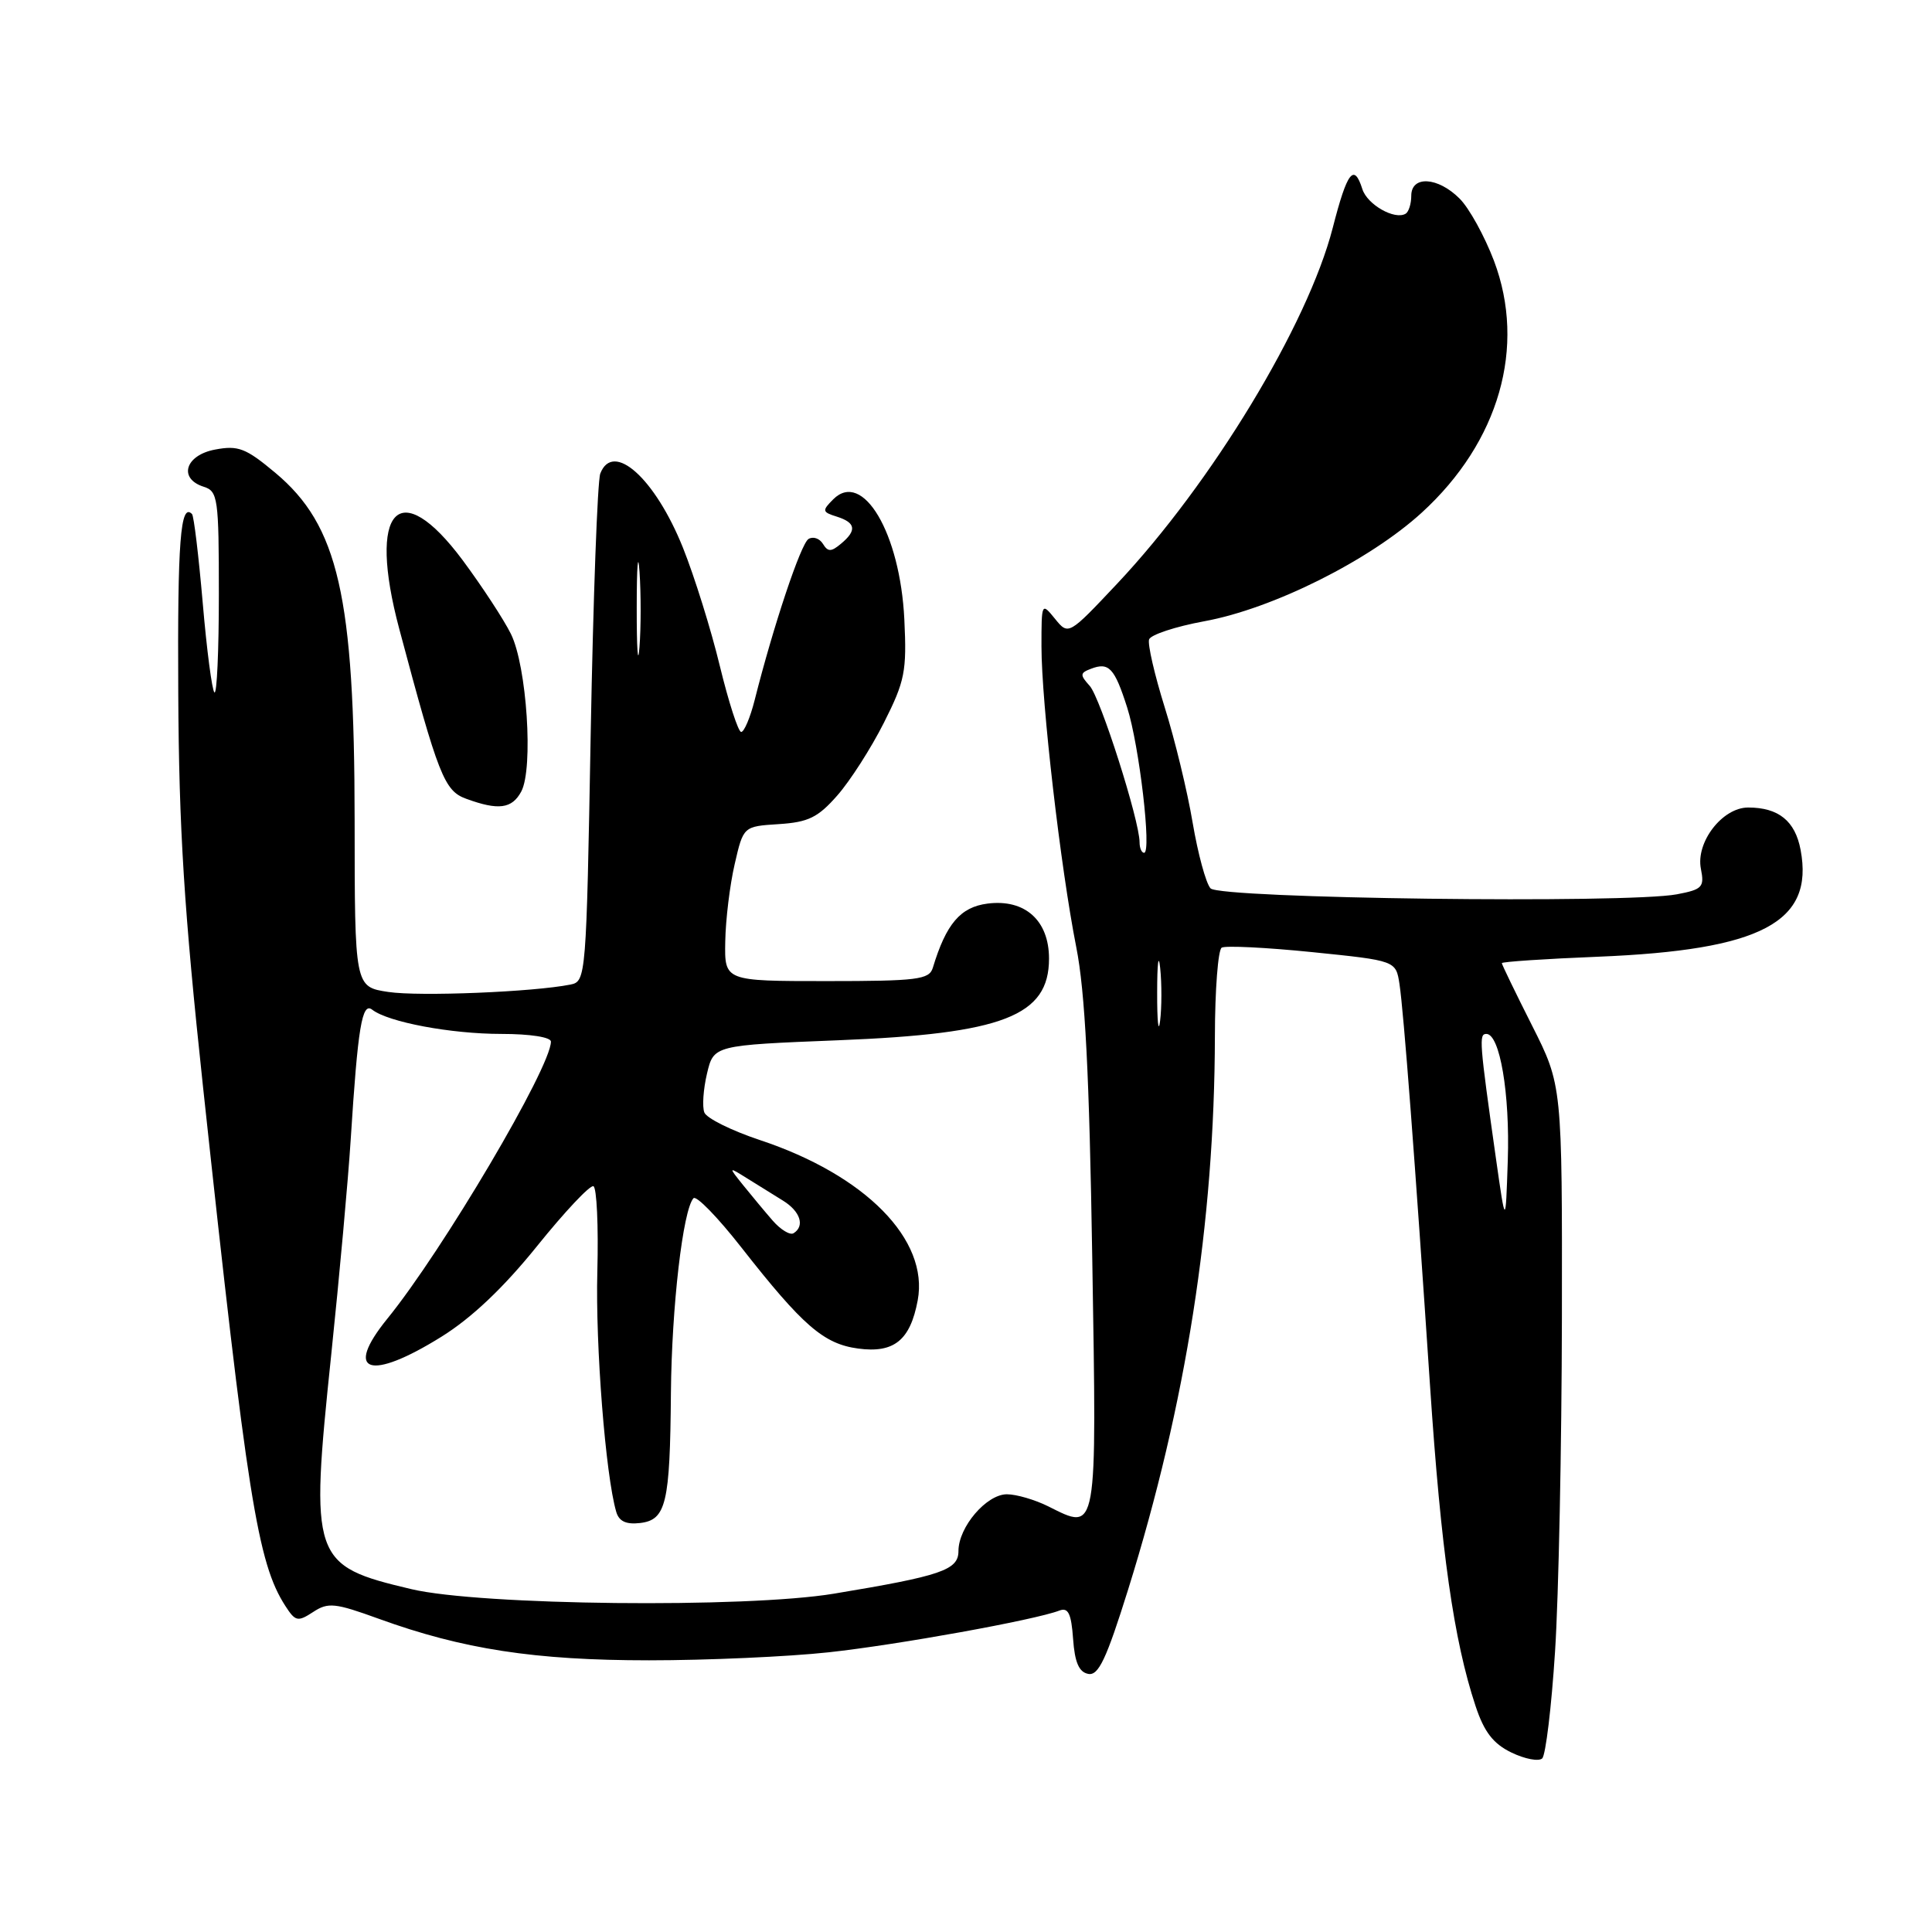 <?xml version="1.0" encoding="UTF-8" standalone="no"?>
<!DOCTYPE svg PUBLIC "-//W3C//DTD SVG 1.1//EN" "http://www.w3.org/Graphics/SVG/1.1/DTD/svg11.dtd" >
<svg xmlns="http://www.w3.org/2000/svg" xmlns:xlink="http://www.w3.org/1999/xlink" version="1.1" viewBox="0 0 256 256">
 <g >
 <path fill="currentColor"
d=" M 206.05 218.85 C 206.53 211.51 206.93 191.62 206.96 174.66 C 207.00 143.81 207.00 143.81 203.00 135.88 C 200.80 131.52 199.00 127.80 199.00 127.62 C 199.00 127.44 204.74 127.05 211.76 126.77 C 233.40 125.89 240.39 122.21 238.59 112.62 C 237.87 108.78 235.67 107.00 231.64 107.00 C 228.22 107.00 224.67 111.61 225.38 115.13 C 225.86 117.55 225.57 117.86 222.20 118.50 C 215.56 119.75 161.63 119.07 160.40 117.71 C 159.79 117.04 158.73 113.12 158.03 109.00 C 157.34 104.88 155.67 97.98 154.32 93.69 C 152.98 89.39 152.05 85.36 152.26 84.73 C 152.46 84.11 155.76 83.02 159.57 82.32 C 168.65 80.66 181.46 74.26 188.40 67.92 C 198.65 58.55 202.26 45.96 197.96 34.56 C 196.72 31.30 194.68 27.58 193.40 26.31 C 190.52 23.43 187.00 23.23 187.00 25.94 C 187.00 27.01 186.66 28.08 186.25 28.32 C 184.80 29.18 181.17 27.11 180.52 25.06 C 179.41 21.56 178.51 22.72 176.59 30.21 C 173.28 43.04 160.58 64.00 148.04 77.33 C 141.58 84.19 141.58 84.19 139.79 81.99 C 138.02 79.81 138.00 79.85 138.00 85.65 C 138.00 93.08 140.54 115.04 142.61 125.50 C 143.78 131.39 144.34 142.28 144.73 166.73 C 145.33 203.63 145.47 202.88 138.88 199.59 C 137.13 198.72 134.67 198.00 133.42 198.00 C 130.71 198.00 127.00 202.35 127.00 205.52 C 127.00 208.04 124.74 208.81 110.50 211.17 C 98.80 213.11 63.63 212.73 54.51 210.57 C 41.31 207.45 41.05 206.70 43.89 179.50 C 44.98 169.05 46.14 156.22 46.47 151.00 C 47.42 136.05 47.97 132.74 49.32 133.79 C 51.44 135.44 59.75 137.00 66.44 137.00 C 70.25 137.00 73.00 137.43 73.00 138.02 C 73.00 141.42 58.67 165.70 51.32 174.74 C 45.50 181.91 48.97 183.06 58.50 177.12 C 62.50 174.63 66.72 170.63 71.16 165.12 C 74.82 160.57 78.18 157.00 78.63 157.18 C 79.07 157.35 79.31 162.45 79.15 168.50 C 78.89 178.33 80.24 195.47 81.65 200.31 C 82.01 201.58 82.95 202.02 84.80 201.81 C 88.27 201.40 88.78 199.25 88.90 184.58 C 89.00 173.17 90.49 160.31 91.89 158.77 C 92.26 158.37 95.12 161.31 98.24 165.30 C 106.37 175.67 109.14 178.08 113.71 178.69 C 118.47 179.33 120.61 177.59 121.60 172.31 C 123.11 164.27 114.67 155.70 100.68 151.06 C 96.93 149.81 93.62 148.17 93.33 147.41 C 93.03 146.65 93.19 144.33 93.68 142.26 C 94.57 138.50 94.57 138.50 111.09 137.84 C 132.92 136.98 139.00 134.62 139.00 127.02 C 139.00 121.96 135.81 119.10 130.86 119.73 C 127.26 120.19 125.37 122.40 123.60 128.25 C 123.12 129.80 121.55 130.00 109.53 130.00 C 96.00 130.00 96.00 130.00 96.10 124.75 C 96.15 121.86 96.71 117.25 97.35 114.50 C 98.50 109.50 98.50 109.50 103.19 109.20 C 107.11 108.95 108.39 108.32 110.95 105.40 C 112.64 103.48 115.41 99.16 117.11 95.79 C 119.91 90.24 120.16 88.96 119.83 82.08 C 119.27 70.62 114.32 62.25 110.41 66.16 C 108.90 67.67 108.94 67.85 110.89 68.46 C 113.41 69.26 113.56 70.29 111.42 72.06 C 110.13 73.14 109.70 73.14 109.04 72.06 C 108.59 71.33 107.73 71.05 107.13 71.42 C 106.11 72.05 102.48 82.92 100.00 92.75 C 99.41 95.09 98.60 96.99 98.21 96.99 C 97.82 96.98 96.55 93.04 95.38 88.24 C 94.22 83.43 92.02 76.39 90.50 72.59 C 86.81 63.38 81.23 58.37 79.54 62.75 C 79.17 63.71 78.60 79.25 78.27 97.27 C 77.69 129.49 77.65 130.05 75.59 130.46 C 70.71 131.44 55.57 132.06 51.46 131.44 C 47.00 130.77 47.00 130.77 46.99 108.64 C 46.97 78.95 44.83 69.63 36.47 62.64 C 32.57 59.38 31.57 58.99 28.50 59.57 C 24.54 60.31 23.59 63.42 27.00 64.50 C 28.87 65.09 29.00 66.01 29.00 78.73 C 29.00 86.21 28.74 92.07 28.41 91.75 C 28.09 91.43 27.39 86.08 26.86 79.86 C 26.32 73.64 25.69 68.35 25.44 68.11 C 23.91 66.57 23.51 71.70 23.62 91.83 C 23.71 109.83 24.39 120.58 26.90 144.00 C 32.76 198.45 34.13 207.08 37.80 212.78 C 39.14 214.86 39.45 214.93 41.49 213.60 C 43.48 212.29 44.38 212.39 50.20 214.50 C 61.31 218.53 70.86 220.00 86.00 220.00 C 93.74 220.00 104.45 219.52 109.79 218.94 C 118.99 217.94 137.11 214.66 140.37 213.41 C 141.54 212.96 141.95 213.79 142.19 217.16 C 142.41 220.27 142.97 221.57 144.20 221.80 C 145.56 222.06 146.60 219.84 149.49 210.60 C 157.17 186.00 160.93 161.99 160.98 137.31 C 160.99 131.15 161.40 125.87 161.88 125.57 C 162.36 125.28 167.75 125.54 173.86 126.16 C 184.96 127.29 184.96 127.29 185.44 130.40 C 186.00 134.13 187.49 153.69 189.48 183.52 C 190.94 205.48 192.63 217.35 195.52 226.06 C 196.66 229.50 197.86 231.05 200.27 232.22 C 202.05 233.08 203.88 233.43 204.35 233.00 C 204.81 232.56 205.58 226.20 206.05 218.85 Z  M 69.07 104.88 C 70.70 101.83 69.81 88.27 67.70 84.00 C 66.75 82.08 63.87 77.69 61.32 74.25 C 52.85 62.87 48.65 67.41 52.91 83.36 C 58.10 102.82 58.87 104.79 61.77 105.84 C 66.05 107.41 67.84 107.17 69.07 104.88 Z  M 102.37 161.72 C 101.31 160.50 99.56 158.39 98.47 157.04 C 96.50 154.58 96.50 154.58 99.00 156.14 C 100.38 156.99 102.51 158.32 103.75 159.09 C 106.05 160.51 106.68 162.46 105.15 163.41 C 104.68 163.70 103.43 162.94 102.37 161.72 Z  M 198.22 153.50 C 196.02 137.98 195.95 137.00 196.95 137.00 C 198.74 137.00 200.08 144.91 199.79 153.75 C 199.50 162.50 199.50 162.50 198.22 153.50 Z  M 153.33 131.50 C 153.33 127.65 153.51 126.20 153.73 128.27 C 153.95 130.35 153.94 133.50 153.72 135.27 C 153.50 137.05 153.32 135.35 153.33 131.50 Z  M 151.00 111.61 C 151.00 108.74 145.81 92.44 144.39 90.88 C 143.08 89.43 143.10 89.17 144.55 88.62 C 146.94 87.70 147.68 88.50 149.36 93.76 C 150.96 98.79 152.62 113.00 151.60 113.00 C 151.27 113.00 151.00 112.38 151.00 111.61 Z  M 84.37 80.50 C 84.37 75.00 84.54 72.88 84.74 75.78 C 84.94 78.69 84.94 83.19 84.73 85.78 C 84.53 88.38 84.36 86.00 84.37 80.50 Z "/>
</g>
</svg>